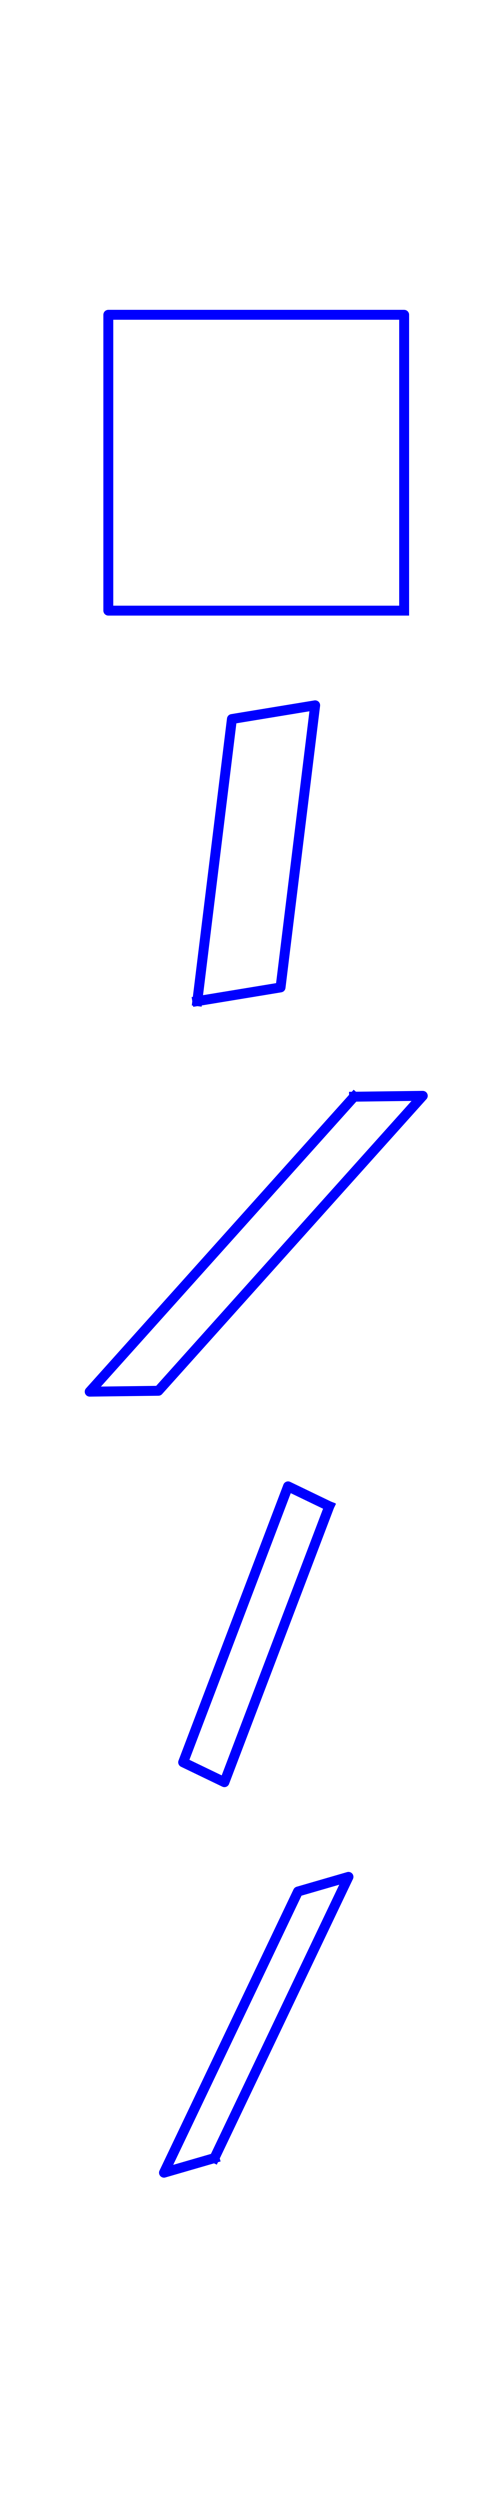 <?xml version="1.0" encoding="utf-8" standalone="no"?>
<!DOCTYPE svg PUBLIC "-//W3C//DTD SVG 1.1//EN"
  "http://www.w3.org/Graphics/SVG/1.1/DTD/svg11.dtd">
<!-- Created with matplotlib (http://matplotlib.org/) -->
<svg height="504pt" version="1.1" viewBox="0 0 100 504" width="100pt" xmlns="http://www.w3.org/2000/svg" xmlns:xlink="http://www.w3.org/1999/xlink">
 <defs>
  <style type="text/css">
*{stroke-linecap:butt;stroke-linejoin:round;}
  </style>
 </defs>
 <g id="figure_1">
  <g id="patch_1">
   <path d="M 0 504 
L 100.8 504 
L 100.8 0 
L 0 0 
z
" style="fill:none;"/>
  </g>
  <g id="axes_1">
   <g id="line2d_1">
    <path clip-path="url(#p45ba913c4b)" d="M 81.481 123.105 
L 81.481 120.62 
L 81.481 118.135 
L 81.481 115.649 
L 81.481 113.164 
L 81.481 110.679 
L 81.481 108.194 
L 81.481 105.709 
L 81.481 103.224 
L 81.481 100.739 
L 81.481 98.254 
L 81.481 95.769 
L 81.481 93.283 
L 81.481 90.798 
L 81.481 88.313 
L 81.481 85.828 
L 81.481 83.343 
L 81.481 80.858 
L 81.481 78.373 
L 81.481 75.888 
L 81.481 73.403 
L 81.481 70.917 
L 81.481 68.432 
L 81.481 65.947 
L 81.481 63.462 
L 81.481 63.462 
L 78.996 63.462 
L 76.511 63.462 
L 74.026 63.462 
L 71.541 63.462 
L 69.056 63.462 
L 66.571 63.462 
L 64.086 63.462 
L 61.6 63.462 
L 59.115 63.462 
L 56.63 63.462 
L 54.145 63.462 
L 51.66 63.462 
L 49.175 63.462 
L 46.69 63.462 
L 44.205 63.462 
L 41.72 63.462 
L 39.234 63.462 
L 36.749 63.462 
L 34.264 63.462 
L 31.779 63.462 
L 29.294 63.462 
L 26.809 63.462 
L 24.324 63.462 
L 21.839 63.462 
L 21.839 63.462 
L 21.839 65.947 
L 21.839 68.432 
L 21.839 70.917 
L 21.839 73.403 
L 21.839 75.888 
L 21.839 78.373 
L 21.839 80.858 
L 21.839 83.343 
L 21.839 85.828 
L 21.839 88.313 
L 21.839 90.798 
L 21.839 93.283 
L 21.839 95.769 
L 21.839 98.254 
L 21.839 100.739 
L 21.839 103.224 
L 21.839 105.709 
L 21.839 108.194 
L 21.839 110.679 
L 21.839 113.164 
L 21.839 115.649 
L 21.839 118.135 
L 21.839 120.62 
L 21.839 123.105 
L 21.839 123.105 
L 24.324 123.105 
L 26.809 123.105 
L 29.294 123.105 
L 31.779 123.105 
L 34.264 123.105 
L 36.749 123.105 
L 39.234 123.105 
L 41.72 123.105 
L 44.205 123.105 
L 46.69 123.105 
L 49.175 123.105 
L 51.66 123.105 
L 54.145 123.105 
L 56.63 123.105 
L 59.115 123.105 
L 61.6 123.105 
L 64.086 123.105 
L 66.571 123.105 
L 69.056 123.105 
L 71.541 123.105 
L 74.026 123.105 
L 76.511 123.105 
L 78.996 123.105 
L 81.481 123.105 
" style="fill:none;stroke:#0000ff;stroke-linecap:square;stroke-width:2;"/>
   </g>
  </g>
  <g id="axes_2">
   <g id="line2d_2">
    <path clip-path="url(#p53f0be9522)" d="M 39.78 201.833 
L 40.071 199.463 
L 40.362 197.093 
L 40.652 194.724 
L 40.943 192.354 
L 41.234 189.984 
L 41.524 187.614 
L 41.815 185.244 
L 42.106 182.874 
L 42.397 180.505 
L 42.687 178.135 
L 42.978 175.765 
L 43.269 173.395 
L 43.559 171.025 
L 43.85 168.655 
L 44.141 166.286 
L 44.431 163.916 
L 44.722 161.546 
L 45.013 159.176 
L 45.303 156.806 
L 45.594 154.436 
L 45.885 152.066 
L 46.175 149.697 
L 46.466 147.327 
L 46.757 144.957 
L 46.757 144.957 
L 47.456 144.842 
L 48.155 144.726 
L 48.855 144.611 
L 49.554 144.496 
L 50.253 144.381 
L 50.952 144.265 
L 51.652 144.15 
L 52.351 144.035 
L 53.05 143.92 
L 53.75 143.804 
L 54.449 143.689 
L 55.148 143.574 
L 55.847 143.458 
L 56.547 143.343 
L 57.246 143.228 
L 57.945 143.113 
L 58.645 142.997 
L 59.344 142.882 
L 60.043 142.767 
L 60.742 142.652 
L 61.442 142.536 
L 62.141 142.421 
L 62.84 142.306 
L 63.54 142.19 
L 63.54 142.19 
L 63.249 144.56 
L 62.958 146.93 
L 62.668 149.3 
L 62.377 151.67 
L 62.086 154.04 
L 61.796 156.409 
L 61.505 158.779 
L 61.214 161.149 
L 60.923 163.519 
L 60.633 165.889 
L 60.342 168.259 
L 60.051 170.628 
L 59.761 172.998 
L 59.47 175.368 
L 59.179 177.738 
L 58.889 180.108 
L 58.598 182.478 
L 58.307 184.847 
L 58.017 187.217 
L 57.726 189.587 
L 57.435 191.957 
L 57.145 194.327 
L 56.854 196.697 
L 56.563 199.066 
L 56.563 199.066 
L 55.864 199.182 
L 55.165 199.297 
L 54.465 199.412 
L 53.766 199.528 
L 53.067 199.643 
L 52.368 199.758 
L 51.668 199.873 
L 50.969 199.989 
L 50.27 200.104 
L 49.57 200.219 
L 48.871 200.334 
L 48.172 200.45 
L 47.473 200.565 
L 46.773 200.68 
L 46.074 200.796 
L 45.375 200.911 
L 44.675 201.026 
L 43.976 201.141 
L 43.277 201.257 
L 42.578 201.372 
L 41.878 201.487 
L 41.179 201.602 
L 40.48 201.718 
L 39.78 201.833 
" style="fill:none;stroke:#0000ff;stroke-linecap:square;stroke-width:2;"/>
   </g>
  </g>
  <g id="axes_3">
   <g id="line2d_3">
    <path clip-path="url(#pcba04abcfd)" d="M 71.382 221.097 
L 69.161 223.574 
L 66.94 226.052 
L 64.72 228.53 
L 62.499 231.007 
L 60.278 233.485 
L 58.057 235.963 
L 55.837 238.441 
L 53.616 240.918 
L 51.395 243.396 
L 49.174 245.874 
L 46.954 248.351 
L 44.733 250.829 
L 42.512 253.307 
L 40.291 255.784 
L 38.071 258.262 
L 35.85 260.74 
L 33.629 263.217 
L 31.408 265.695 
L 29.188 268.173 
L 26.967 270.651 
L 24.746 273.128 
L 22.526 275.606 
L 20.305 278.084 
L 18.084 280.561 
L 18.084 280.561 
L 18.661 280.554 
L 19.239 280.546 
L 19.816 280.539 
L 20.393 280.532 
L 20.97 280.524 
L 21.548 280.517 
L 22.125 280.509 
L 22.702 280.502 
L 23.279 280.495 
L 23.857 280.487 
L 24.434 280.48 
L 25.011 280.472 
L 25.588 280.465 
L 26.166 280.457 
L 26.743 280.45 
L 27.32 280.443 
L 27.897 280.435 
L 28.475 280.428 
L 29.052 280.42 
L 29.629 280.413 
L 30.206 280.406 
L 30.784 280.398 
L 31.361 280.391 
L 31.938 280.383 
L 31.938 280.383 
L 34.159 277.906 
L 36.38 275.428 
L 38.6 272.95 
L 40.821 270.473 
L 43.042 267.995 
L 45.263 265.517 
L 47.483 263.039 
L 49.704 260.562 
L 51.925 258.084 
L 54.146 255.606 
L 56.366 253.129 
L 58.587 250.651 
L 60.808 248.173 
L 63.029 245.696 
L 65.249 243.218 
L 67.47 240.74 
L 69.691 238.263 
L 71.912 235.785 
L 74.132 233.307 
L 76.353 230.829 
L 78.574 228.352 
L 80.794 225.874 
L 83.015 223.396 
L 85.236 220.919 
L 85.236 220.919 
L 84.659 220.926 
L 84.081 220.934 
L 83.504 220.941 
L 82.927 220.948 
L 82.35 220.956 
L 81.772 220.963 
L 81.195 220.971 
L 80.618 220.978 
L 80.041 220.985 
L 79.463 220.993 
L 78.886 221 
L 78.309 221.008 
L 77.732 221.015 
L 77.154 221.023 
L 76.577 221.03 
L 76 221.037 
L 75.423 221.045 
L 74.845 221.052 
L 74.268 221.06 
L 73.691 221.067 
L 73.114 221.074 
L 72.536 221.082 
L 71.959 221.089 
L 71.382 221.097 
" style="fill:none;stroke:#0000ff;stroke-linecap:square;stroke-width:2;"/>
   </g>
  </g>
  <g id="axes_4">
   <g id="line2d_4">
    <path clip-path="url(#p32f512f81e)" d="M 66.392 303.659 
L 65.511 305.977 
L 64.63 308.295 
L 63.749 310.613 
L 62.868 312.931 
L 61.987 315.249 
L 61.105 317.567 
L 60.224 319.885 
L 59.343 322.203 
L 58.462 324.52 
L 57.581 326.838 
L 56.7 329.156 
L 55.819 331.474 
L 54.938 333.792 
L 54.057 336.11 
L 53.175 338.428 
L 52.294 340.746 
L 51.413 343.064 
L 50.532 345.382 
L 49.651 347.7 
L 48.77 350.018 
L 47.889 352.336 
L 47.008 354.654 
L 46.127 356.972 
L 45.245 359.29 
L 45.245 359.29 
L 44.899 359.122 
L 44.552 358.955 
L 44.206 358.788 
L 43.859 358.621 
L 43.513 358.454 
L 43.166 358.287 
L 42.82 358.119 
L 42.473 357.952 
L 42.126 357.785 
L 41.78 357.618 
L 41.433 357.451 
L 41.087 357.284 
L 40.74 357.116 
L 40.394 356.949 
L 40.047 356.782 
L 39.7 356.615 
L 39.354 356.448 
L 39.007 356.281 
L 38.661 356.113 
L 38.314 355.946 
L 37.968 355.779 
L 37.621 355.612 
L 37.274 355.445 
L 36.928 355.278 
L 36.928 355.278 
L 37.809 352.96 
L 38.69 350.642 
L 39.571 348.324 
L 40.452 346.006 
L 41.333 343.688 
L 42.215 341.37 
L 43.096 339.052 
L 43.977 336.734 
L 44.858 334.416 
L 45.739 332.098 
L 46.62 329.78 
L 47.501 327.462 
L 48.382 325.144 
L 49.263 322.826 
L 50.145 320.508 
L 51.026 318.19 
L 51.907 315.873 
L 52.788 313.555 
L 53.669 311.237 
L 54.55 308.919 
L 55.431 306.601 
L 56.312 304.283 
L 57.193 301.965 
L 58.075 299.647 
L 58.075 299.647 
L 58.421 299.814 
L 58.768 299.981 
L 59.114 300.148 
L 59.461 300.316 
L 59.807 300.483 
L 60.154 300.65 
L 60.5 300.817 
L 60.847 300.984 
L 61.194 301.151 
L 61.54 301.319 
L 61.887 301.486 
L 62.233 301.653 
L 62.58 301.82 
L 62.926 301.987 
L 63.273 302.154 
L 63.62 302.322 
L 63.966 302.489 
L 64.313 302.656 
L 64.659 302.823 
L 65.006 302.99 
L 65.352 303.157 
L 65.699 303.325 
L 66.046 303.492 
L 66.392 303.659 
" style="fill:none;stroke:#0000ff;stroke-linecap:square;stroke-width:2;"/>
   </g>
  </g>
  <g id="axes_5">
   <g id="line2d_5">
    <path clip-path="url(#pc8cadfc669)" d="M 43.238 435.063 
L 44.364 432.701 
L 45.49 430.339 
L 46.616 427.977 
L 47.741 425.615 
L 48.867 423.253 
L 49.993 420.891 
L 51.119 418.529 
L 52.245 416.167 
L 53.371 413.805 
L 54.497 411.443 
L 55.623 409.081 
L 56.749 406.719 
L 57.874 404.357 
L 59 401.995 
L 60.126 399.633 
L 61.252 397.271 
L 62.378 394.909 
L 63.504 392.547 
L 64.63 390.185 
L 65.756 387.823 
L 66.881 385.461 
L 68.007 383.099 
L 69.133 380.737 
L 70.259 378.375 
L 70.259 378.375 
L 69.835 378.498 
L 69.411 378.621 
L 68.987 378.745 
L 68.563 378.868 
L 68.139 378.991 
L 67.715 379.114 
L 67.291 379.237 
L 66.867 379.36 
L 66.443 379.483 
L 66.019 379.606 
L 65.595 379.73 
L 65.171 379.853 
L 64.747 379.976 
L 64.322 380.099 
L 63.898 380.222 
L 63.474 380.345 
L 63.05 380.468 
L 62.626 380.591 
L 62.202 380.715 
L 61.778 380.838 
L 61.354 380.961 
L 60.93 381.084 
L 60.506 381.207 
L 60.082 381.33 
L 60.082 381.33 
L 58.956 383.692 
L 57.83 386.054 
L 56.704 388.416 
L 55.579 390.778 
L 54.453 393.14 
L 53.327 395.502 
L 52.201 397.864 
L 51.075 400.226 
L 49.949 402.588 
L 48.823 404.95 
L 47.697 407.312 
L 46.571 409.674 
L 45.446 412.036 
L 44.32 414.398 
L 43.194 416.76 
L 42.068 419.122 
L 40.942 421.484 
L 39.816 423.846 
L 38.69 426.208 
L 37.564 428.57 
L 36.439 430.932 
L 35.313 433.294 
L 34.187 435.656 
L 33.061 438.018 
L 33.061 438.018 
L 33.485 437.895 
L 33.909 437.772 
L 34.333 437.649 
L 34.757 437.525 
L 35.181 437.402 
L 35.605 437.279 
L 36.029 437.156 
L 36.453 437.033 
L 36.877 436.91 
L 37.301 436.787 
L 37.725 436.664 
L 38.149 436.54 
L 38.573 436.417 
L 38.998 436.294 
L 39.422 436.171 
L 39.846 436.048 
L 40.27 435.925 
L 40.694 435.802 
L 41.118 435.679 
L 41.542 435.555 
L 41.966 435.432 
L 42.39 435.309 
L 42.814 435.186 
L 43.238 435.063 
" style="fill:none;stroke:#0000ff;stroke-linecap:square;stroke-width:2;"/>
   </g>
  </g>
 </g>
 <defs>
  <clipPath id="p45ba913c4b">
   <rect height="65.607" width="65.607" x="18.857" y="60.48"/>
  </clipPath>
  <clipPath id="p53f0be9522">
   <rect height="65.607" width="26.135" x="38.592" y="139.208"/>
  </clipPath>
  <clipPath id="pcba04abcfd">
   <rect height="65.607" width="73.867" x="14.726" y="217.937"/>
  </clipPath>
  <clipPath id="p32f512f81e">
   <rect height="65.607" width="32.411" x="35.455" y="296.665"/>
  </clipPath>
  <clipPath id="pc8cadfc669">
   <rect height="65.607" width="40.918" x="31.201" y="375.393"/>
  </clipPath>
 </defs>
</svg>
